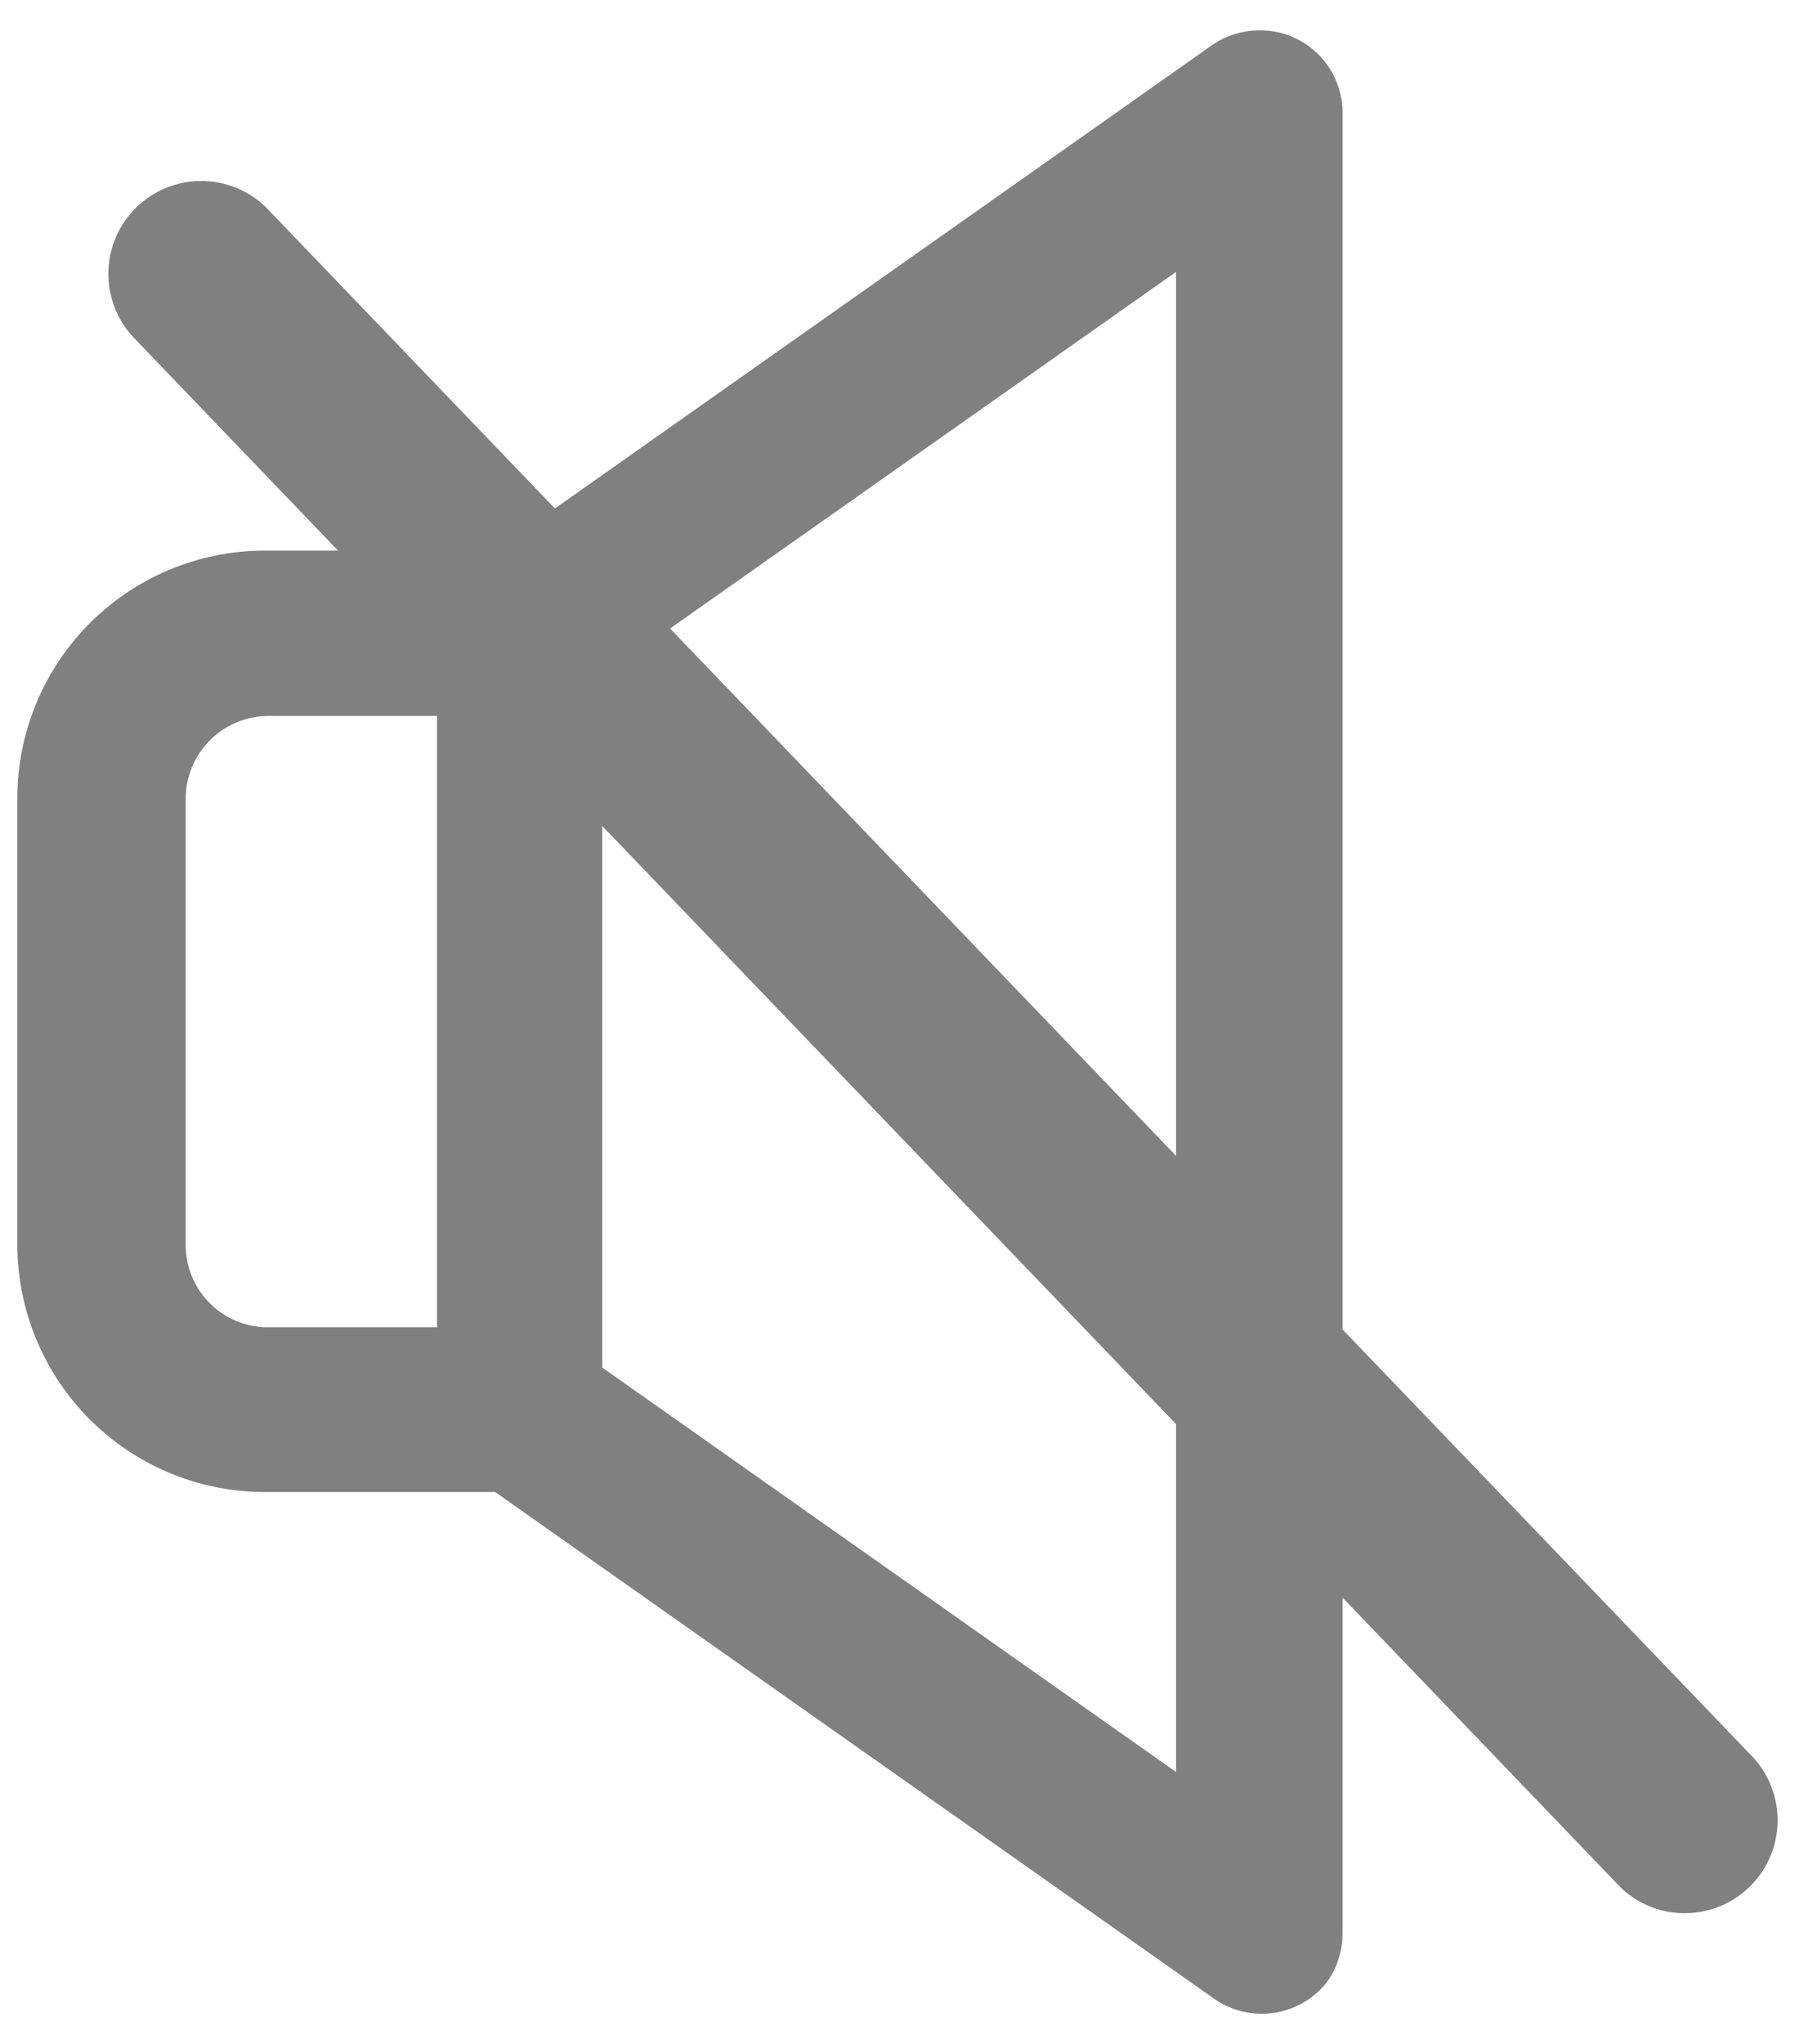 <svg id="Layer_1" data-name="Layer 1" xmlns="http://www.w3.org/2000/svg" viewBox="0 0 29 33"><defs><style>.cls-1{fill:gray;}</style></defs><title>flash cards</title><path class="cls-1" d="M21.69,31.18V1.82A1.33,1.33,0,0,0,20.35.49a1.35,1.35,0,0,0-.77.24L8,8.89H4.28a4,4,0,0,0-4,4v7.2a4,4,0,0,0,4,4H8l11.6,8.17A1.34,1.34,0,0,0,21.44,32,1.36,1.36,0,0,0,21.69,31.18ZM3,20.1V12.9a1.34,1.34,0,0,1,1.33-1.34H7.06v9.87H4.28A1.33,1.33,0,0,1,3,20.1ZM19,28.61,9.73,22.08V10.92L19,4.39Z"/><path class="cls-1" d="M27.22,30.89a1.48,1.48,0,0,1-1.08-.46l-24-25A1.5,1.5,0,0,1,4.3,3.35l24,25a1.5,1.5,0,0,1-1.08,2.54Z"/></svg>